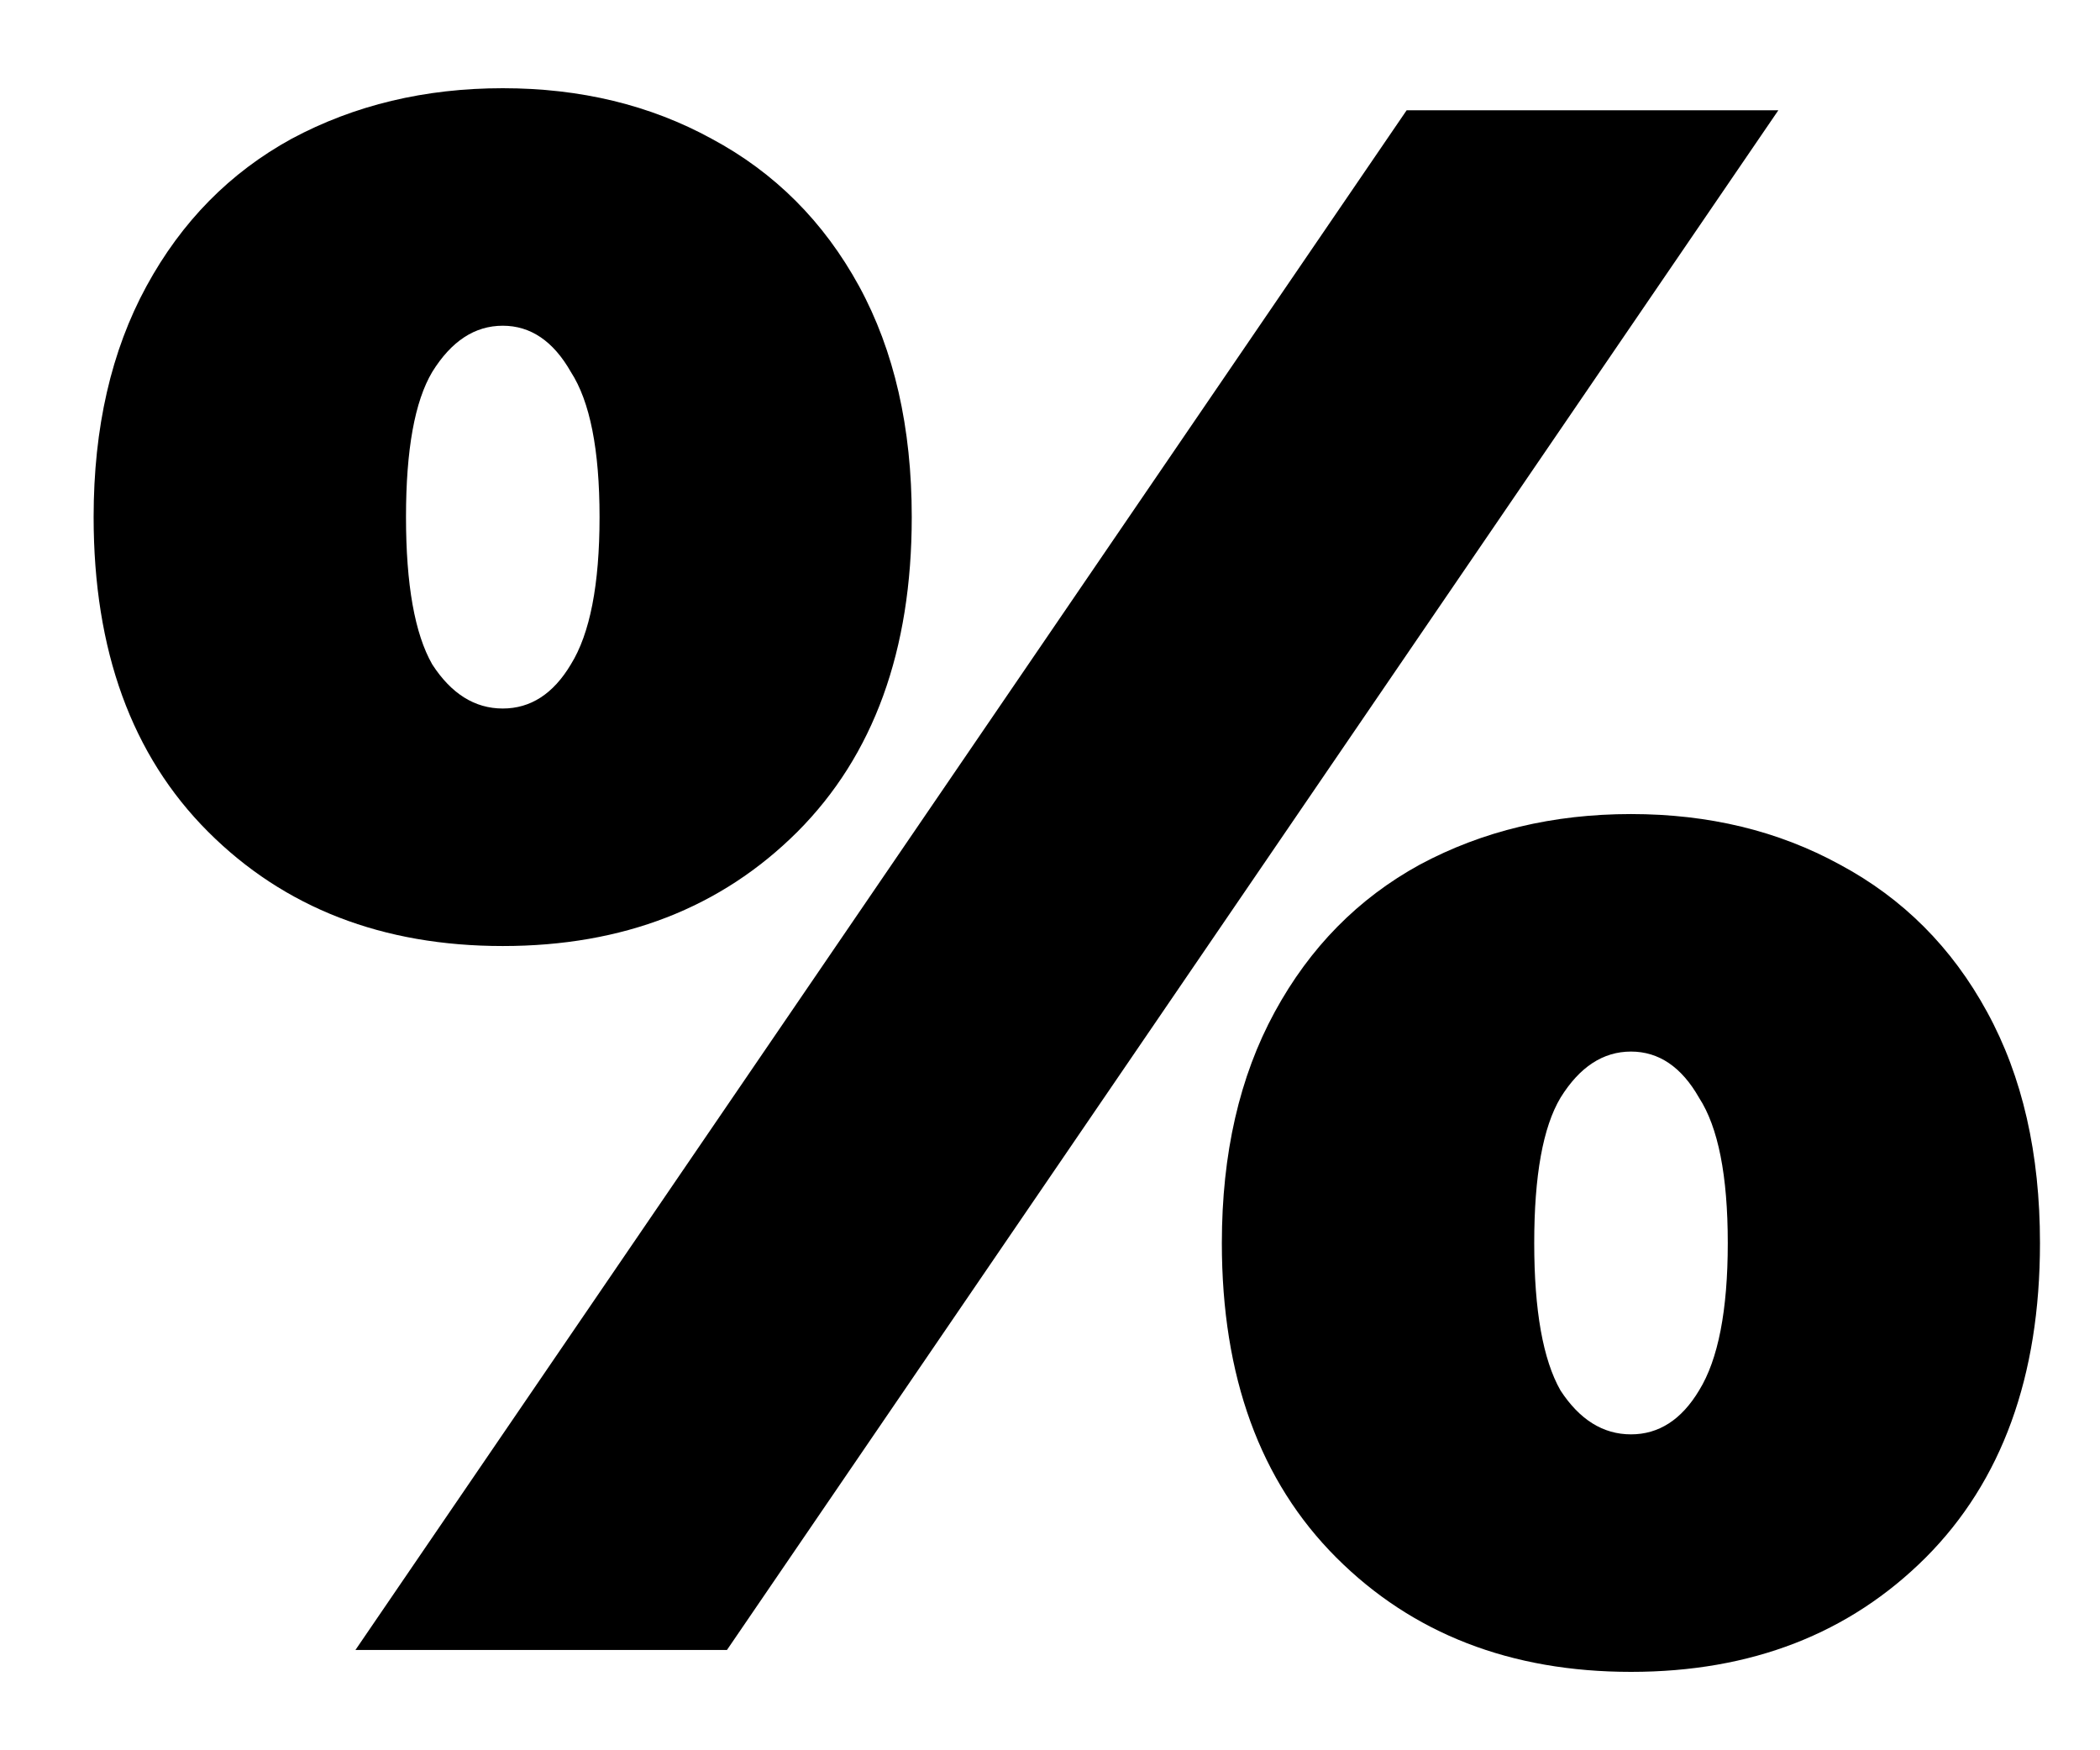 <svg  viewBox="0 0 12 10" xmlns="http://www.w3.org/2000/svg">
<path d="M2.873 5.405C2.186 5.405 1.624 5.187 1.189 4.752C0.753 4.316 0.535 3.717 0.535 2.954C0.535 2.443 0.636 2.004 0.837 1.635C1.038 1.266 1.314 0.986 1.666 0.793C2.026 0.6 2.429 0.504 2.873 0.504C3.317 0.504 3.715 0.6 4.067 0.793C4.427 0.986 4.707 1.266 4.909 1.635C5.11 2.004 5.21 2.443 5.21 2.954C5.21 3.717 4.992 4.316 4.557 4.752C4.121 5.187 3.56 5.405 2.873 5.405ZM8.038 0.63H10.162L4.154 9.427H2.031L8.038 0.63ZM2.873 4.048C3.032 4.048 3.162 3.964 3.262 3.796C3.371 3.621 3.426 3.34 3.426 2.954C3.426 2.569 3.371 2.293 3.262 2.125C3.162 1.949 3.032 1.861 2.873 1.861C2.713 1.861 2.579 1.949 2.47 2.125C2.37 2.293 2.32 2.569 2.32 2.954C2.32 3.34 2.37 3.621 2.47 3.796C2.579 3.964 2.713 4.048 2.873 4.048ZM9.32 9.552C8.633 9.552 8.071 9.334 7.636 8.899C7.2 8.463 6.982 7.864 6.982 7.102C6.982 6.591 7.083 6.151 7.284 5.782C7.485 5.413 7.761 5.133 8.113 4.94C8.473 4.747 8.876 4.651 9.32 4.651C9.764 4.651 10.162 4.747 10.514 4.94C10.874 5.133 11.154 5.413 11.355 5.782C11.557 6.151 11.657 6.591 11.657 7.102C11.657 7.864 11.439 8.463 11.004 8.899C10.568 9.334 10.007 9.552 9.32 9.552ZM9.32 8.195C9.479 8.195 9.609 8.111 9.709 7.944C9.818 7.768 9.873 7.487 9.873 7.102C9.873 6.716 9.818 6.44 9.709 6.272C9.609 6.096 9.479 6.008 9.32 6.008C9.16 6.008 9.026 6.096 8.917 6.272C8.817 6.44 8.767 6.716 8.767 7.102C8.767 7.487 8.817 7.768 8.917 7.944C9.026 8.111 9.16 8.195 9.32 8.195Z"/>
</svg>
